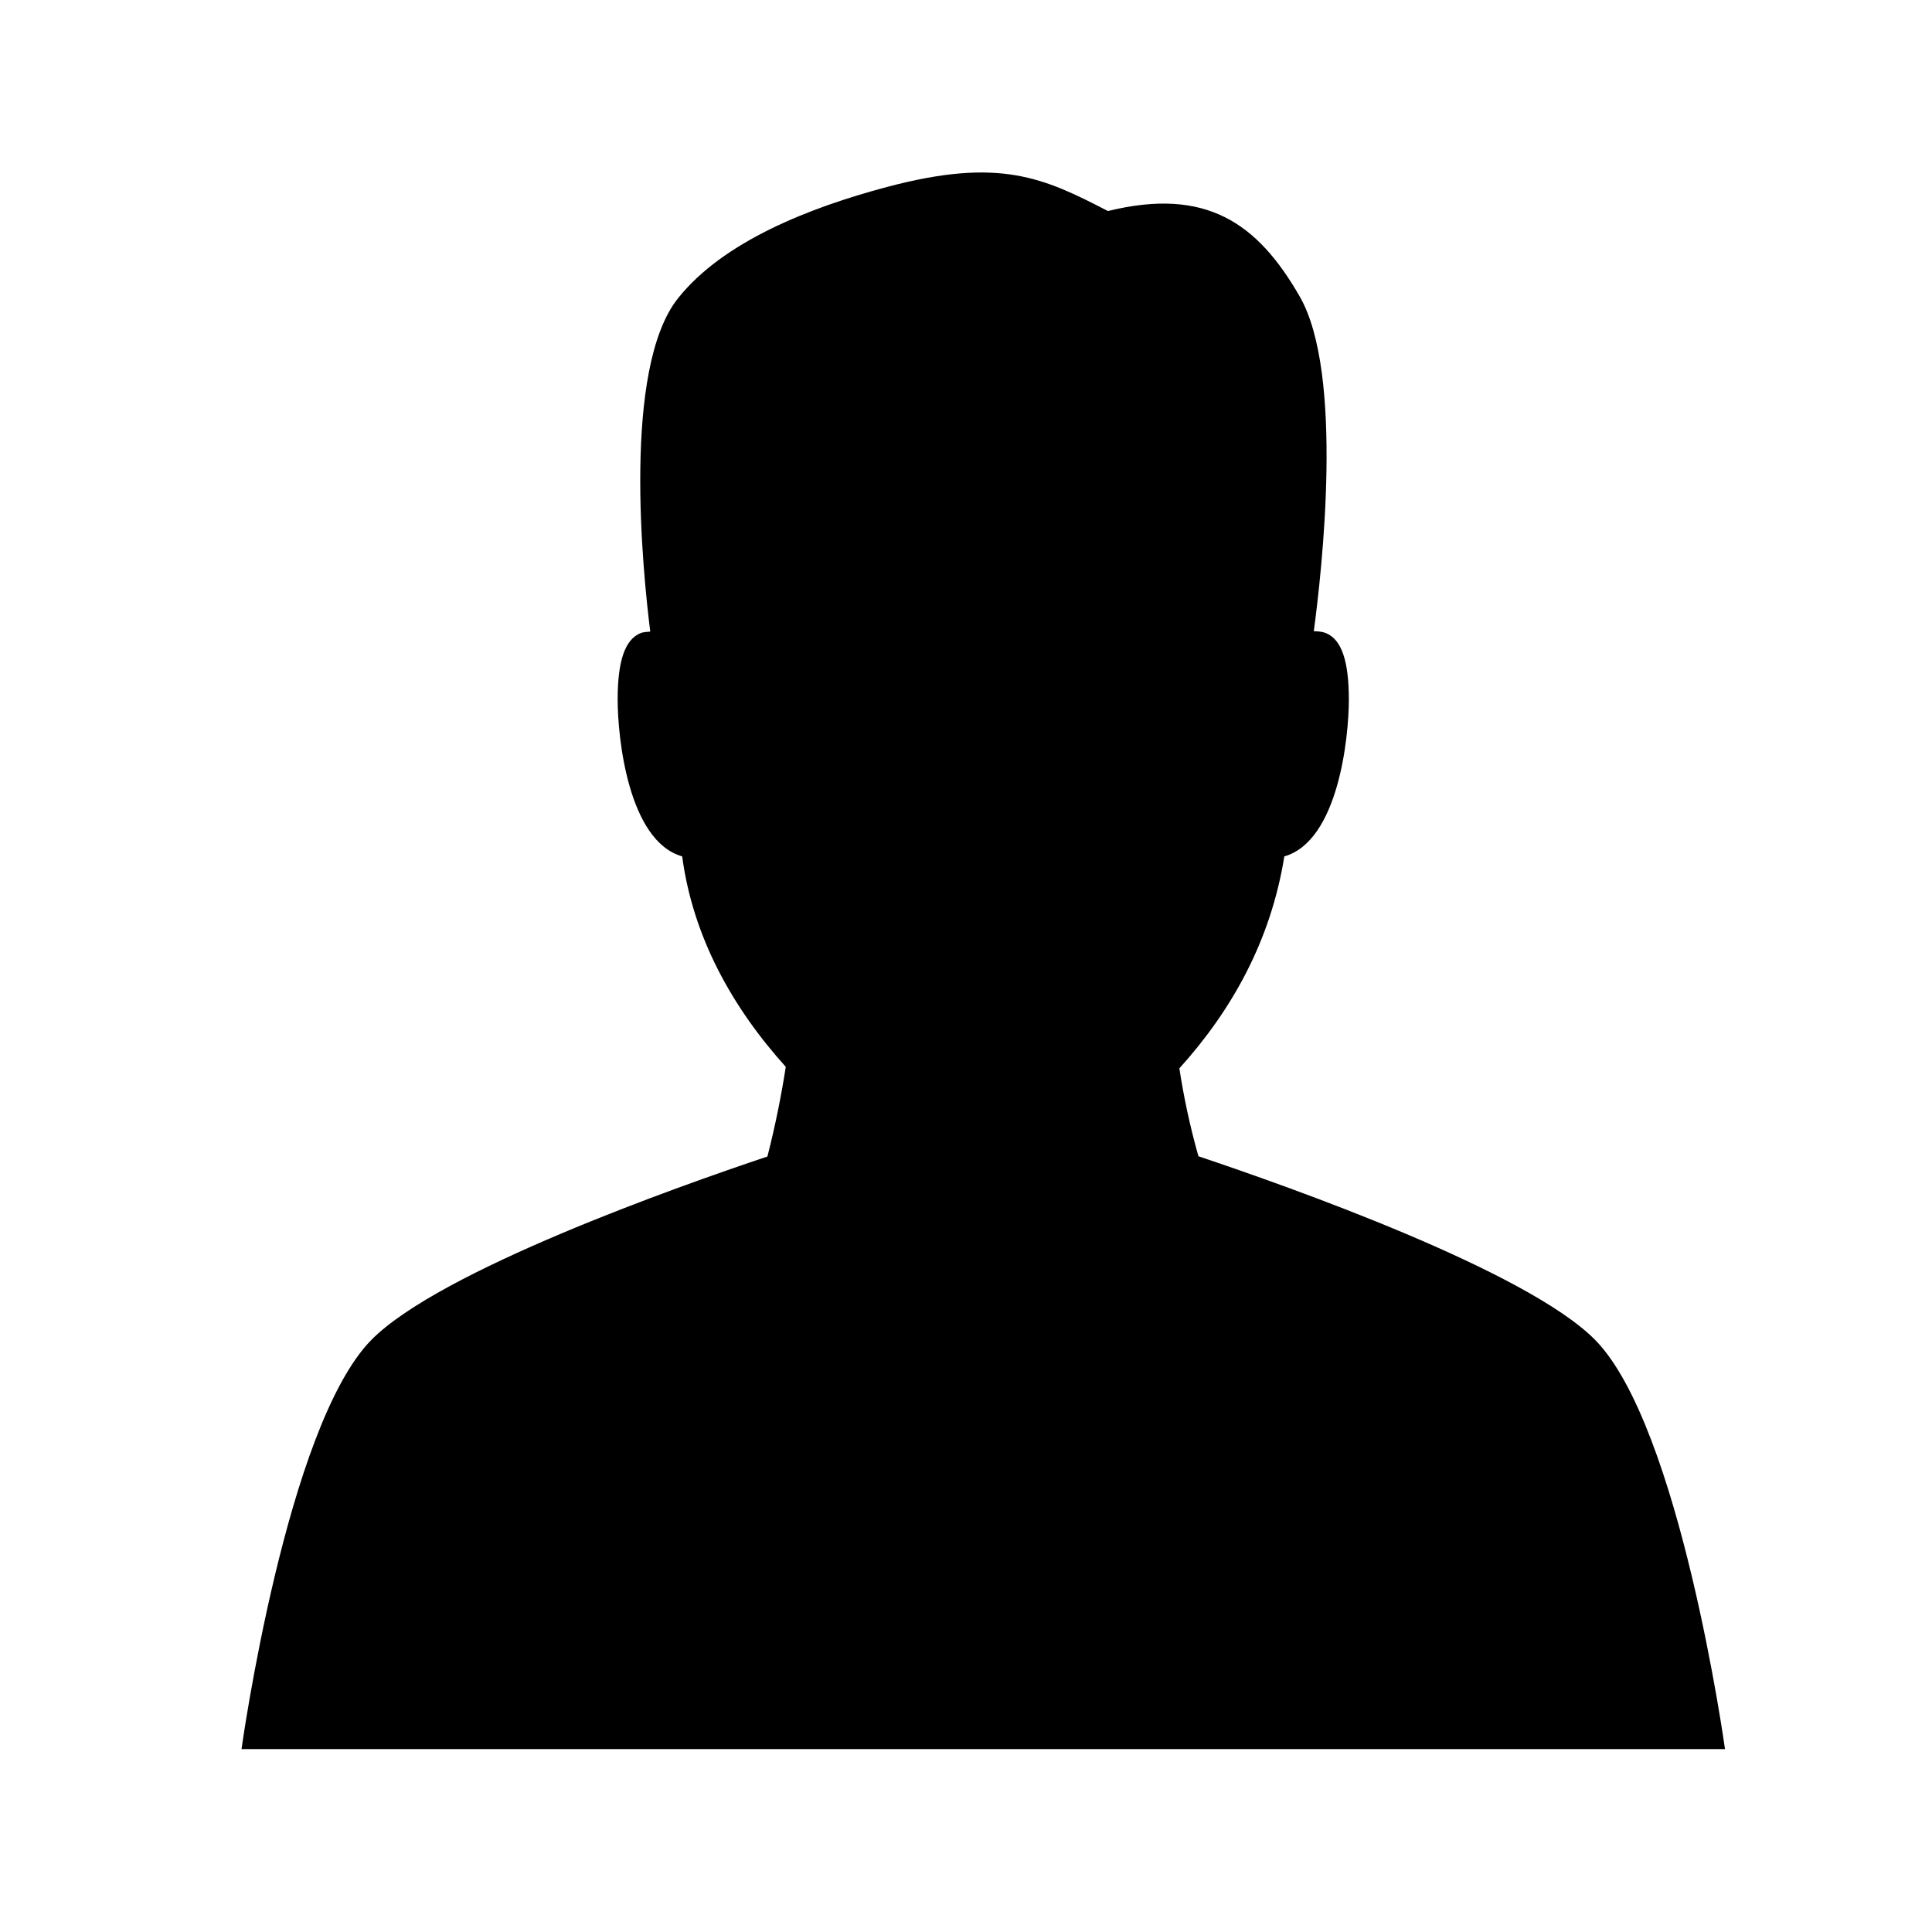 <svg viewBox="0 0 56 56" fill="currentColor" xmlns="http://www.w3.org/2000/svg">
<g id="elderly-people">
<path d="M7 50.699C7 50.699 8.302 41.321 10.772 38.83C12.754 36.834 19.573 34.416 22.244 33.522C22.482 32.593 22.656 31.7 22.776 30.923C21.239 29.218 20.088 27.174 19.773 24.823C18.215 24.379 17.903 21.398 17.903 20.276C17.903 19.154 18.116 18.547 18.552 18.358C18.654 18.314 18.75 18.317 18.848 18.308C18.63 16.572 18.03 10.681 19.653 8.645C20.961 7.004 23.446 6.021 25.715 5.418C28.981 4.551 30.25 5.154 32.114 6.117C34.956 5.419 36.447 6.459 37.673 8.594C38.964 10.838 38.313 16.571 38.081 18.296C38.2 18.298 38.322 18.304 38.448 18.358C38.884 18.547 39.097 19.154 39.097 20.276C39.097 21.398 38.785 24.379 37.227 24.823C36.835 27.262 35.707 29.282 34.185 30.966C34.3 31.73 34.48 32.607 34.737 33.515C37.396 34.405 44.242 36.829 46.228 38.83C48.699 41.321 50 50.699 50 50.699H7Z"/>
</g>
</svg>

